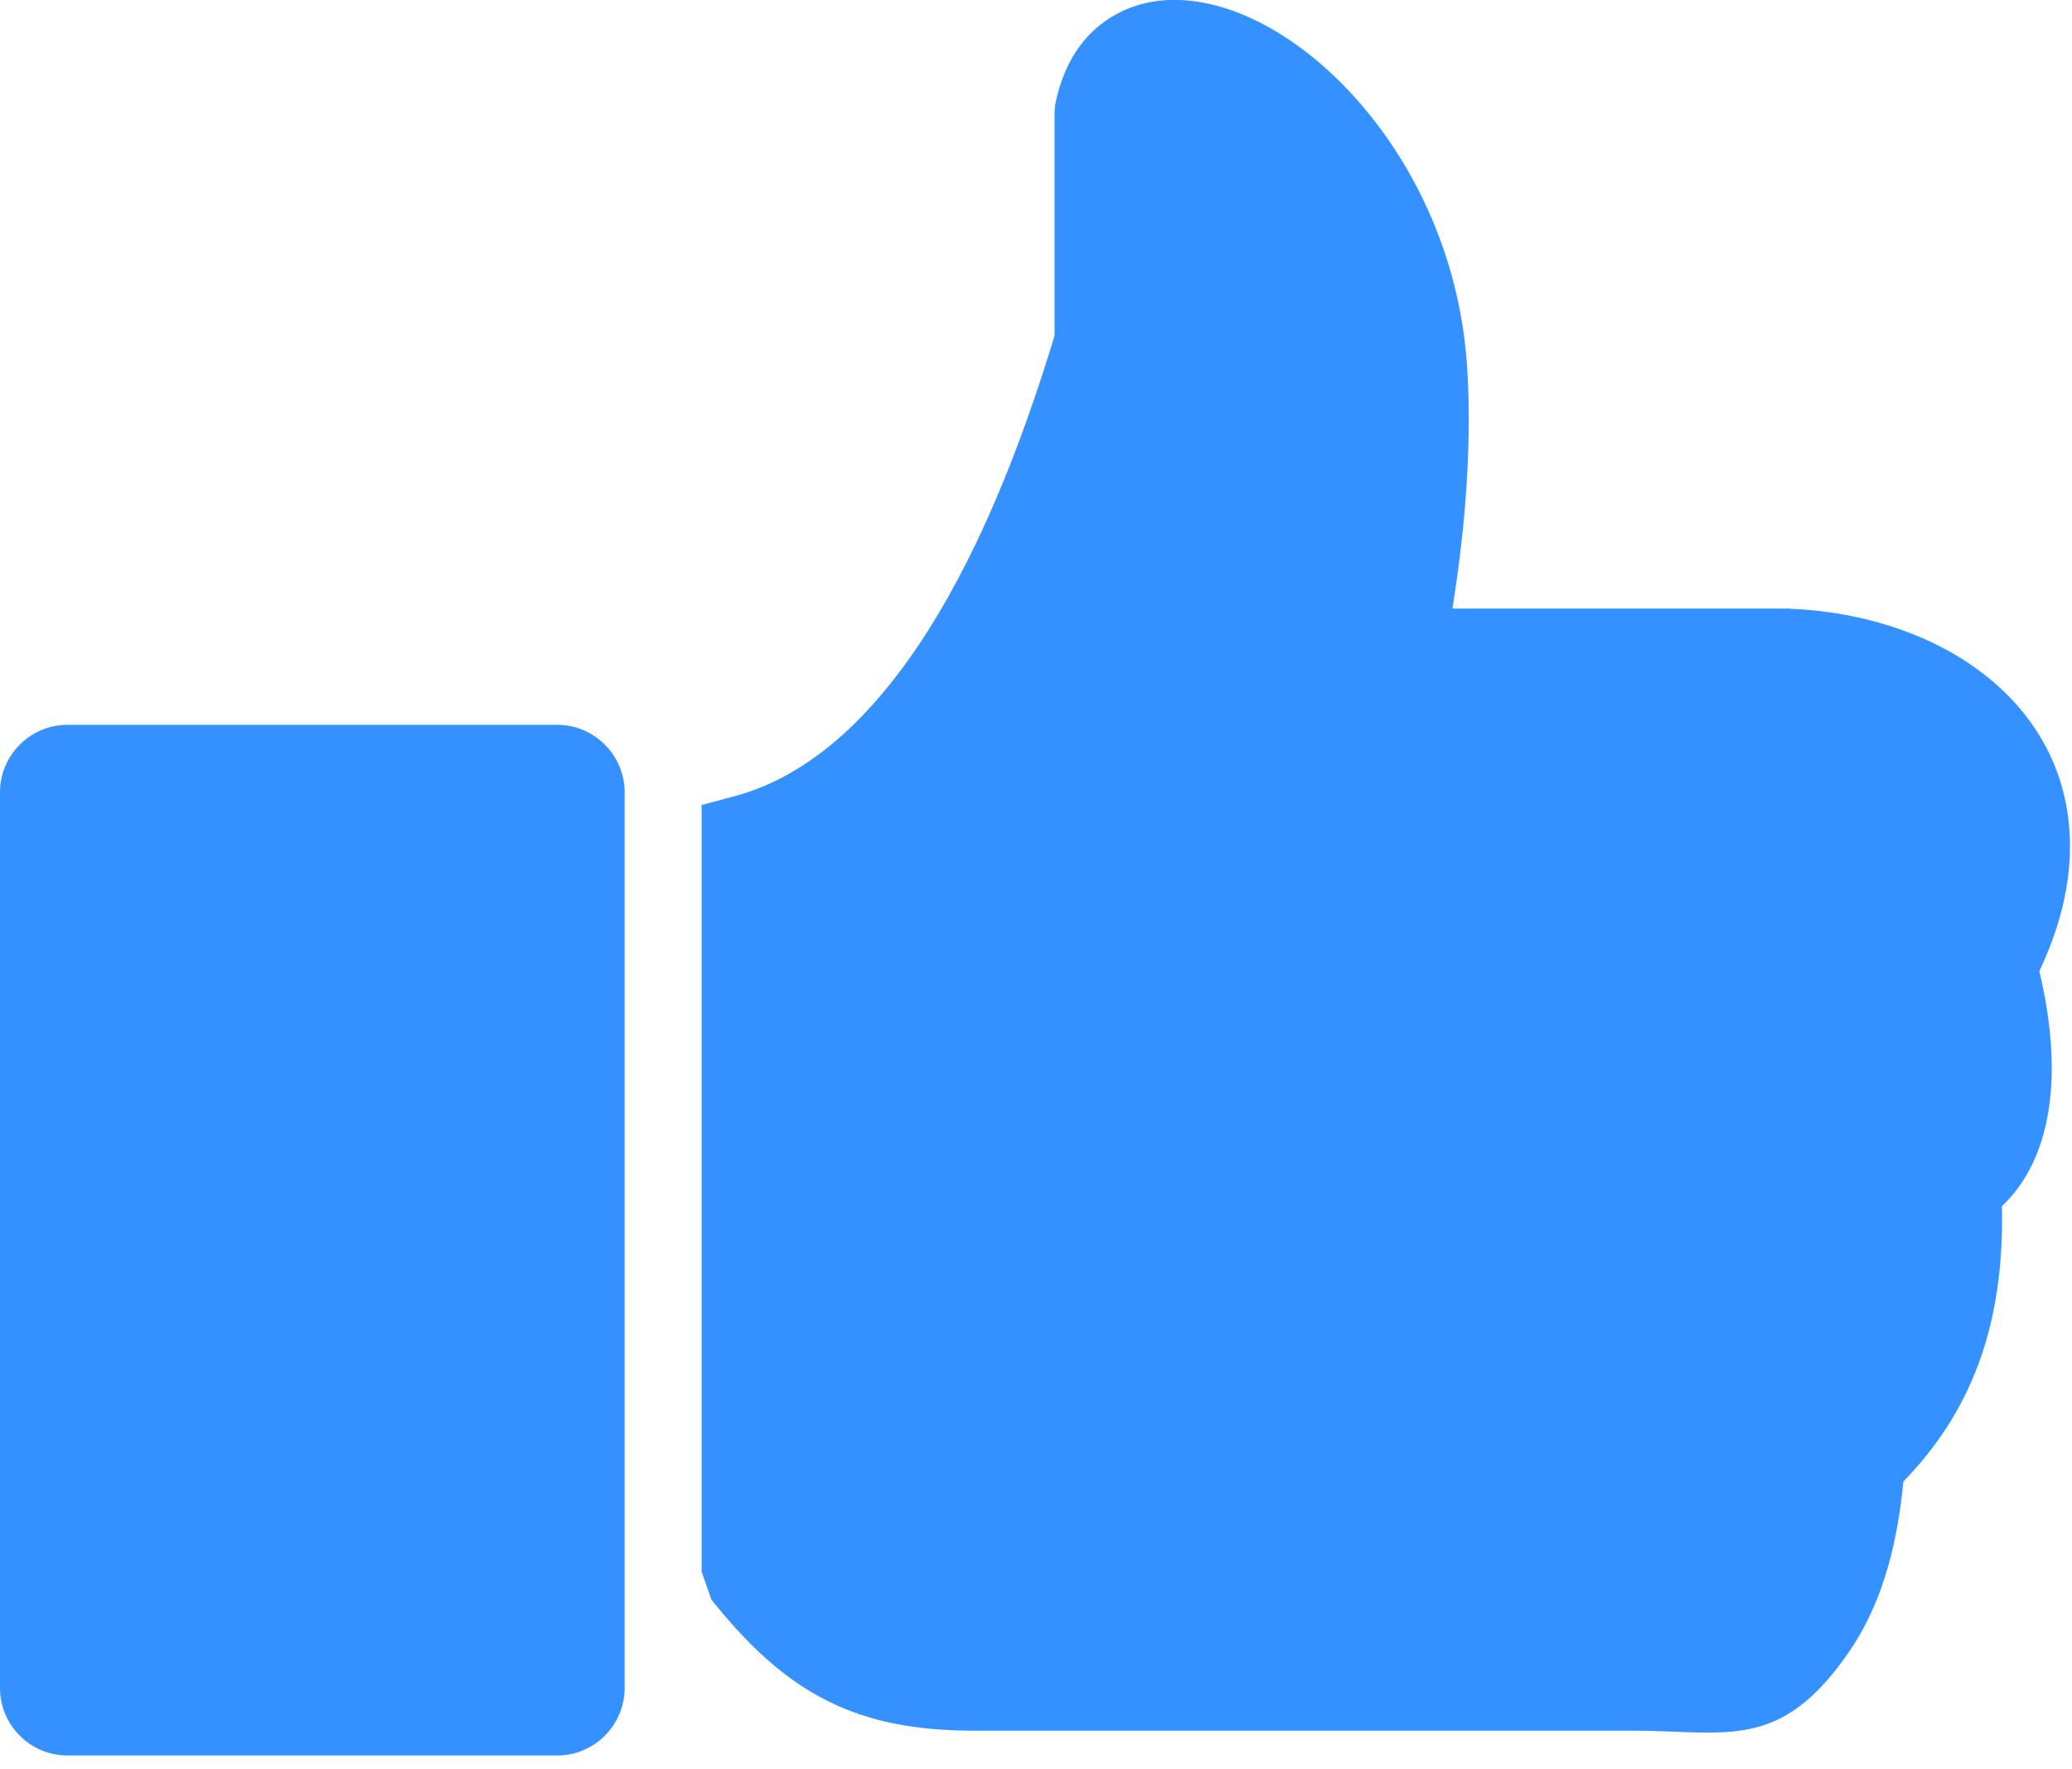 <svg width="123" height="105" viewBox="0 0 123 105" fill="none" xmlns="http://www.w3.org/2000/svg">
<path d="M62.63 6.25C63.19 3.4 64.66 1.57 66.67 0.64C68.3 -0.12 70.21 -0.19 72.19 0.33C73.91 0.78 75.72 1.7 77.45 3.02C82.14 6.59 86.53 13.32 87.09 21.73C87.26 24.32 87.21 27.08 86.97 30.02C86.81 31.96 86.56 34 86.22 36.12H106.17L106.26 36.13C109.5 36.26 112.64 37.05 115.29 38.43C117.58 39.63 119.51 41.27 120.85 43.31C122.23 45.41 122.98 47.91 122.87 50.77C122.79 52.89 122.22 55.19 121.06 57.64C121.72 60.4 122.03 63.36 121.6 65.96C121.24 68.17 120.38 70.13 118.84 71.59C118.92 75.24 118.43 78.3 117.45 80.95C116.44 83.67 114.93 85.93 112.99 87.93C112.82 89.68 112.54 91.35 112.1 92.91C111.55 94.87 110.74 96.67 109.61 98.26C106.21 103.06 103.49 102.95 99.18 102.77C98.58 102.75 97.94 102.72 96.94 102.72H57.91C54.4 102.72 51.64 102.21 49.12 100.95C46.63 99.7 44.5 97.78 42.23 94.94L41.65 93.28V47.78L43.63 47.25C48.66 45.89 52.62 41.59 55.7 36.44C58.86 31.14 61.08 24.94 62.6 19.93V6.76L62.63 6.25ZM4 43.02H33.08C35.28 43.02 37.08 44.82 37.08 47.02V100.19C37.08 102.39 35.28 104.19 33.08 104.19H4C1.8 104.19 0 102.39 0 100.19V47.02C0 44.82 1.8 43.02 4 43.02Z" fill="#3491FF"/>
</svg>
